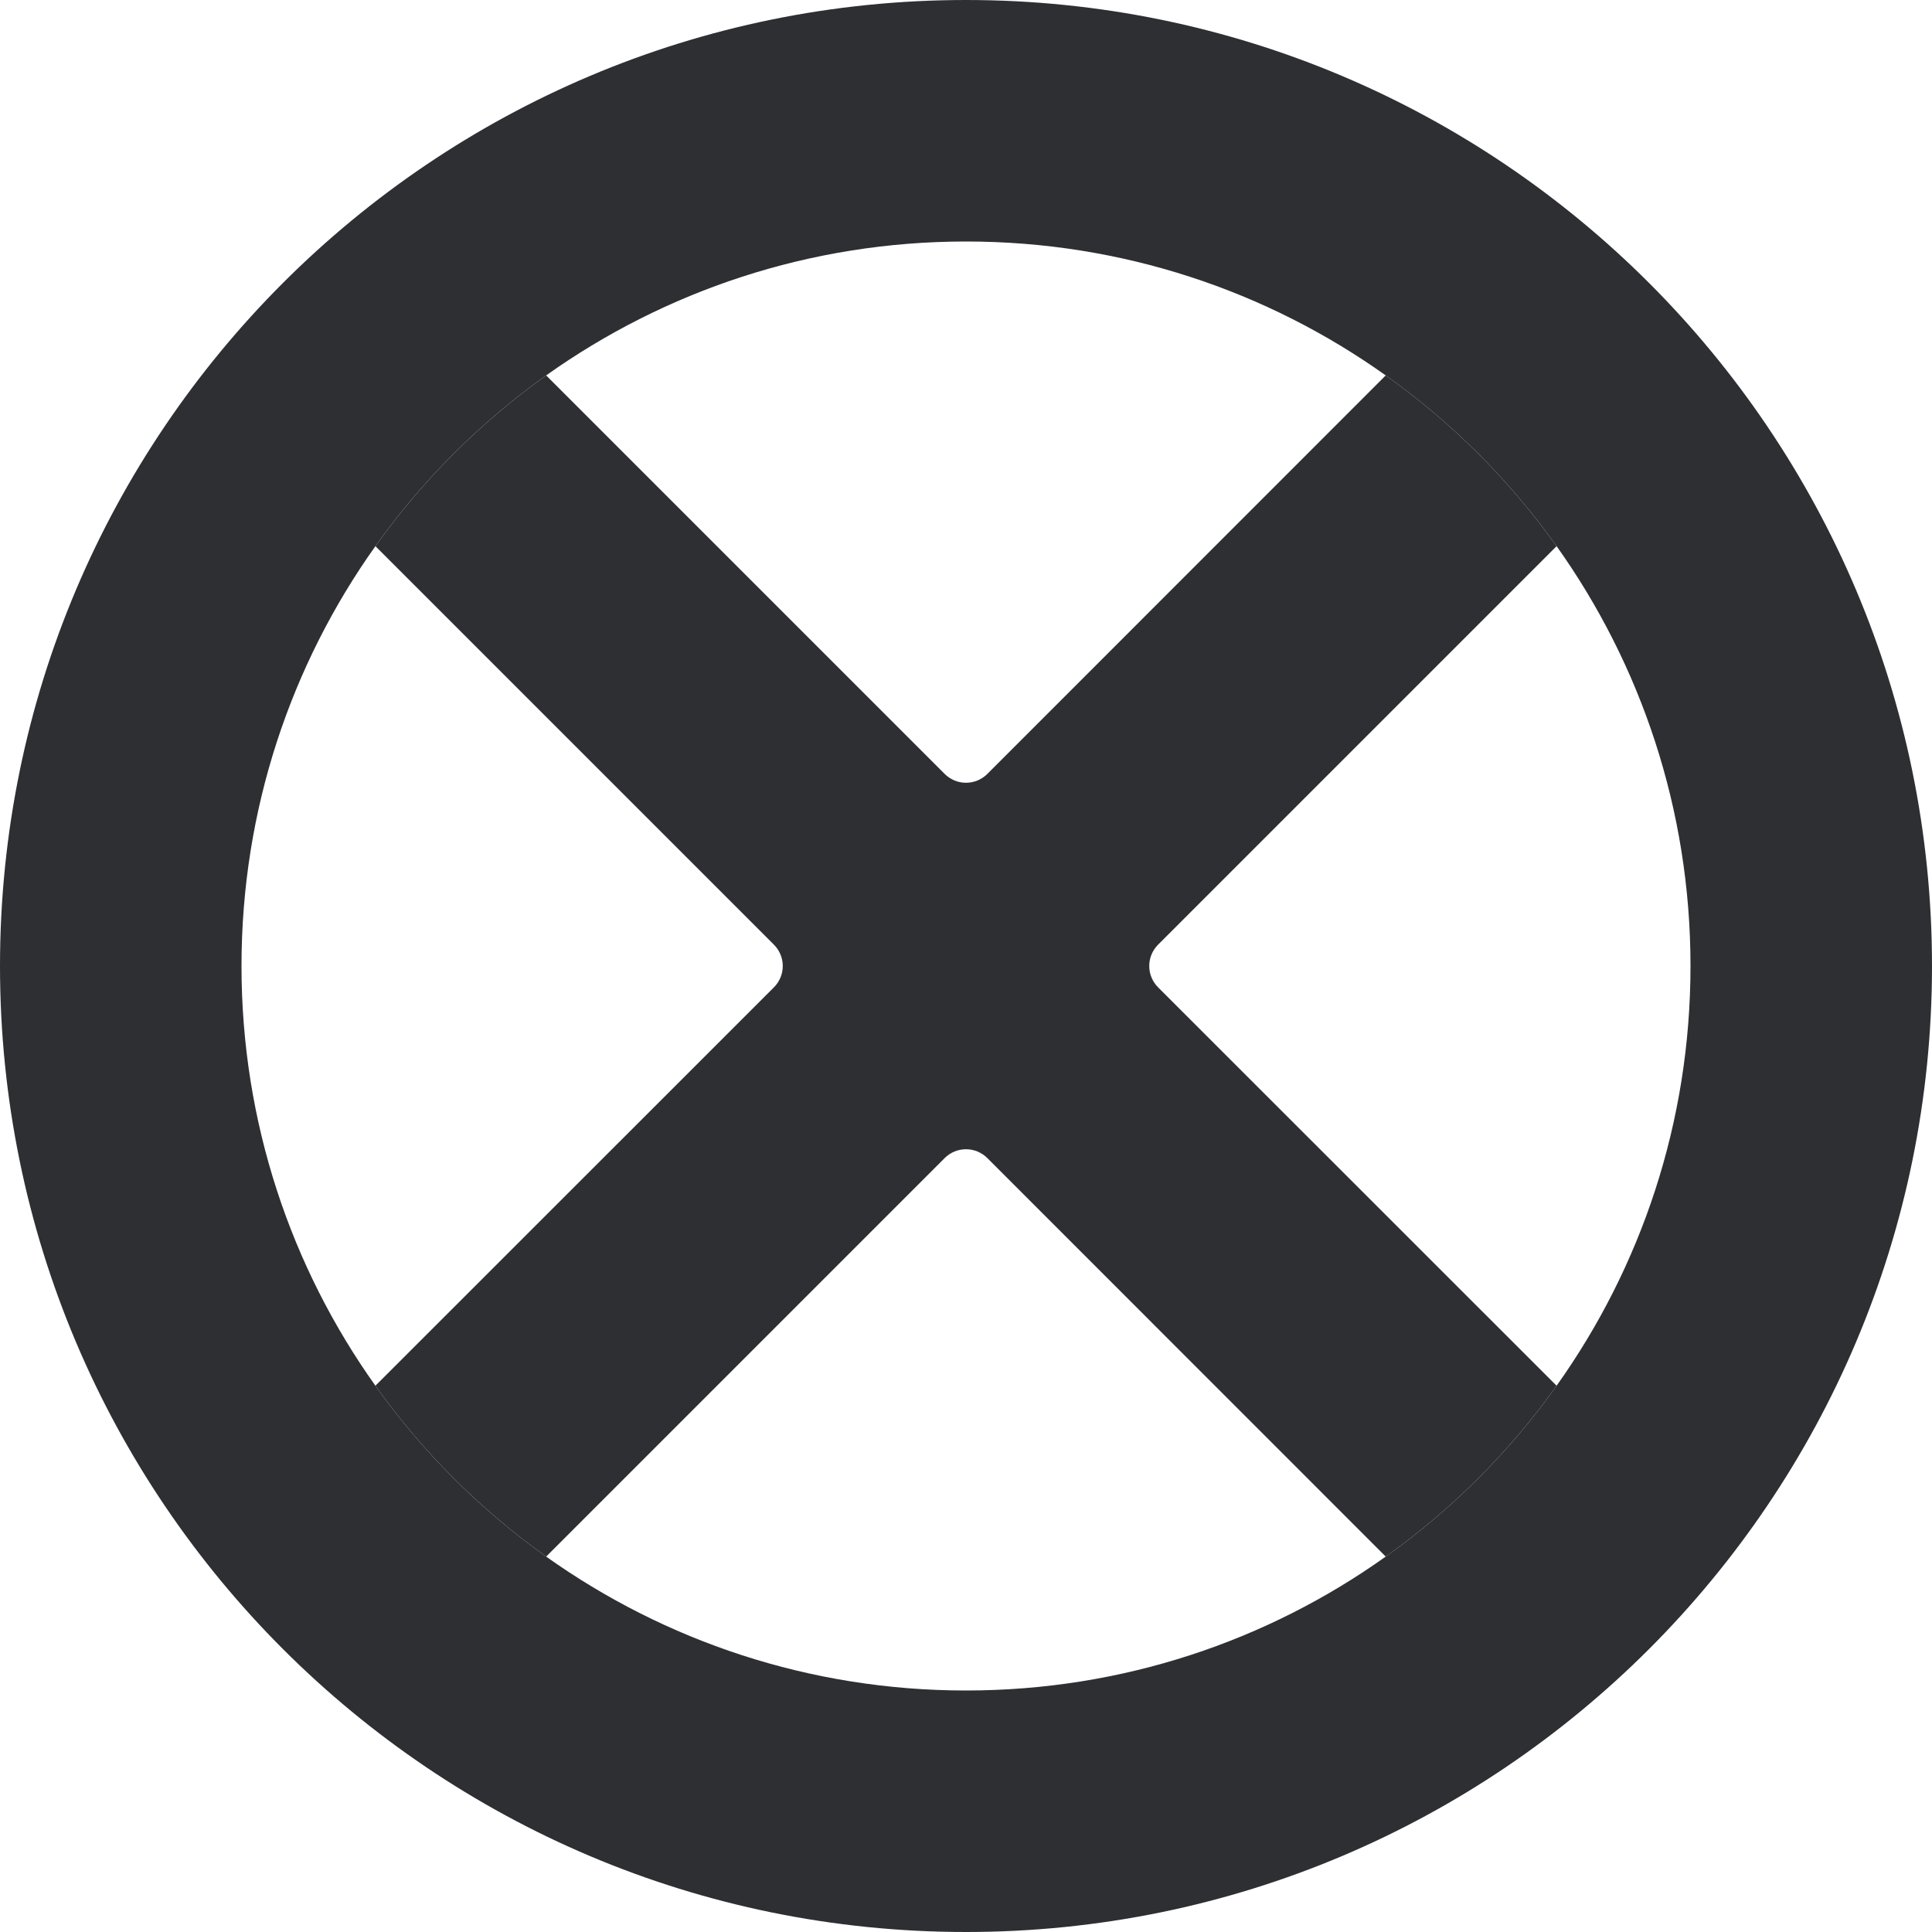 <svg viewBox="0 0 16 16" fill="none" xmlns="http://www.w3.org/2000/svg">
  <path fill-rule="evenodd" clip-rule="evenodd"
        d="M8 14C9.296 14 10.496 13.589 11.476 12.891C12.023 12.502 12.502 12.023 12.891 11.476C13.589 10.496 14 9.296 14 8C14 6.704 13.589 5.504 12.891 4.523C12.502 3.977 12.023 3.498 11.476 3.109C10.496 2.411 9.296 2 8 2C6.704 2 5.504 2.411 4.523 3.109C3.977 3.498 3.498 3.977 3.109 4.523C2.411 5.504 2 6.704 2 8C2 9.296 2.411 10.496 3.109 11.476C3.498 12.023 3.977 12.502 4.523 12.891C5.504 13.589 6.704 14 8 14ZM8 16C12.418 16 16 12.418 16 8C16 3.582 12.418 5.96046e-08 8 5.96046e-08C3.582 5.96046e-08 5.96046e-08 3.582 5.96046e-08 8C5.96046e-08 12.418 3.582 16 8 16Z"
        fill="#2D2F33"/>
  <path
    d="M6.409 7.823C6.507 7.921 6.507 8.079 6.409 8.177L3.109 11.476C3.498 12.023 3.977 12.502 4.523 12.891L7.823 9.591C7.921 9.493 8.079 9.493 8.177 9.591L11.476 12.891C12.023 12.502 12.502 12.023 12.891 11.476L9.591 8.177C9.493 8.079 9.493 7.921 9.591 7.823L12.891 4.523C12.502 3.977 12.023 3.498 11.476 3.109L8.177 6.409C8.079 6.507 7.921 6.507 7.823 6.409L4.523 3.109C3.977 3.498 3.498 3.977 3.109 4.523L6.409 7.823Z"
    fill="#2D2F33"/>
</svg>
